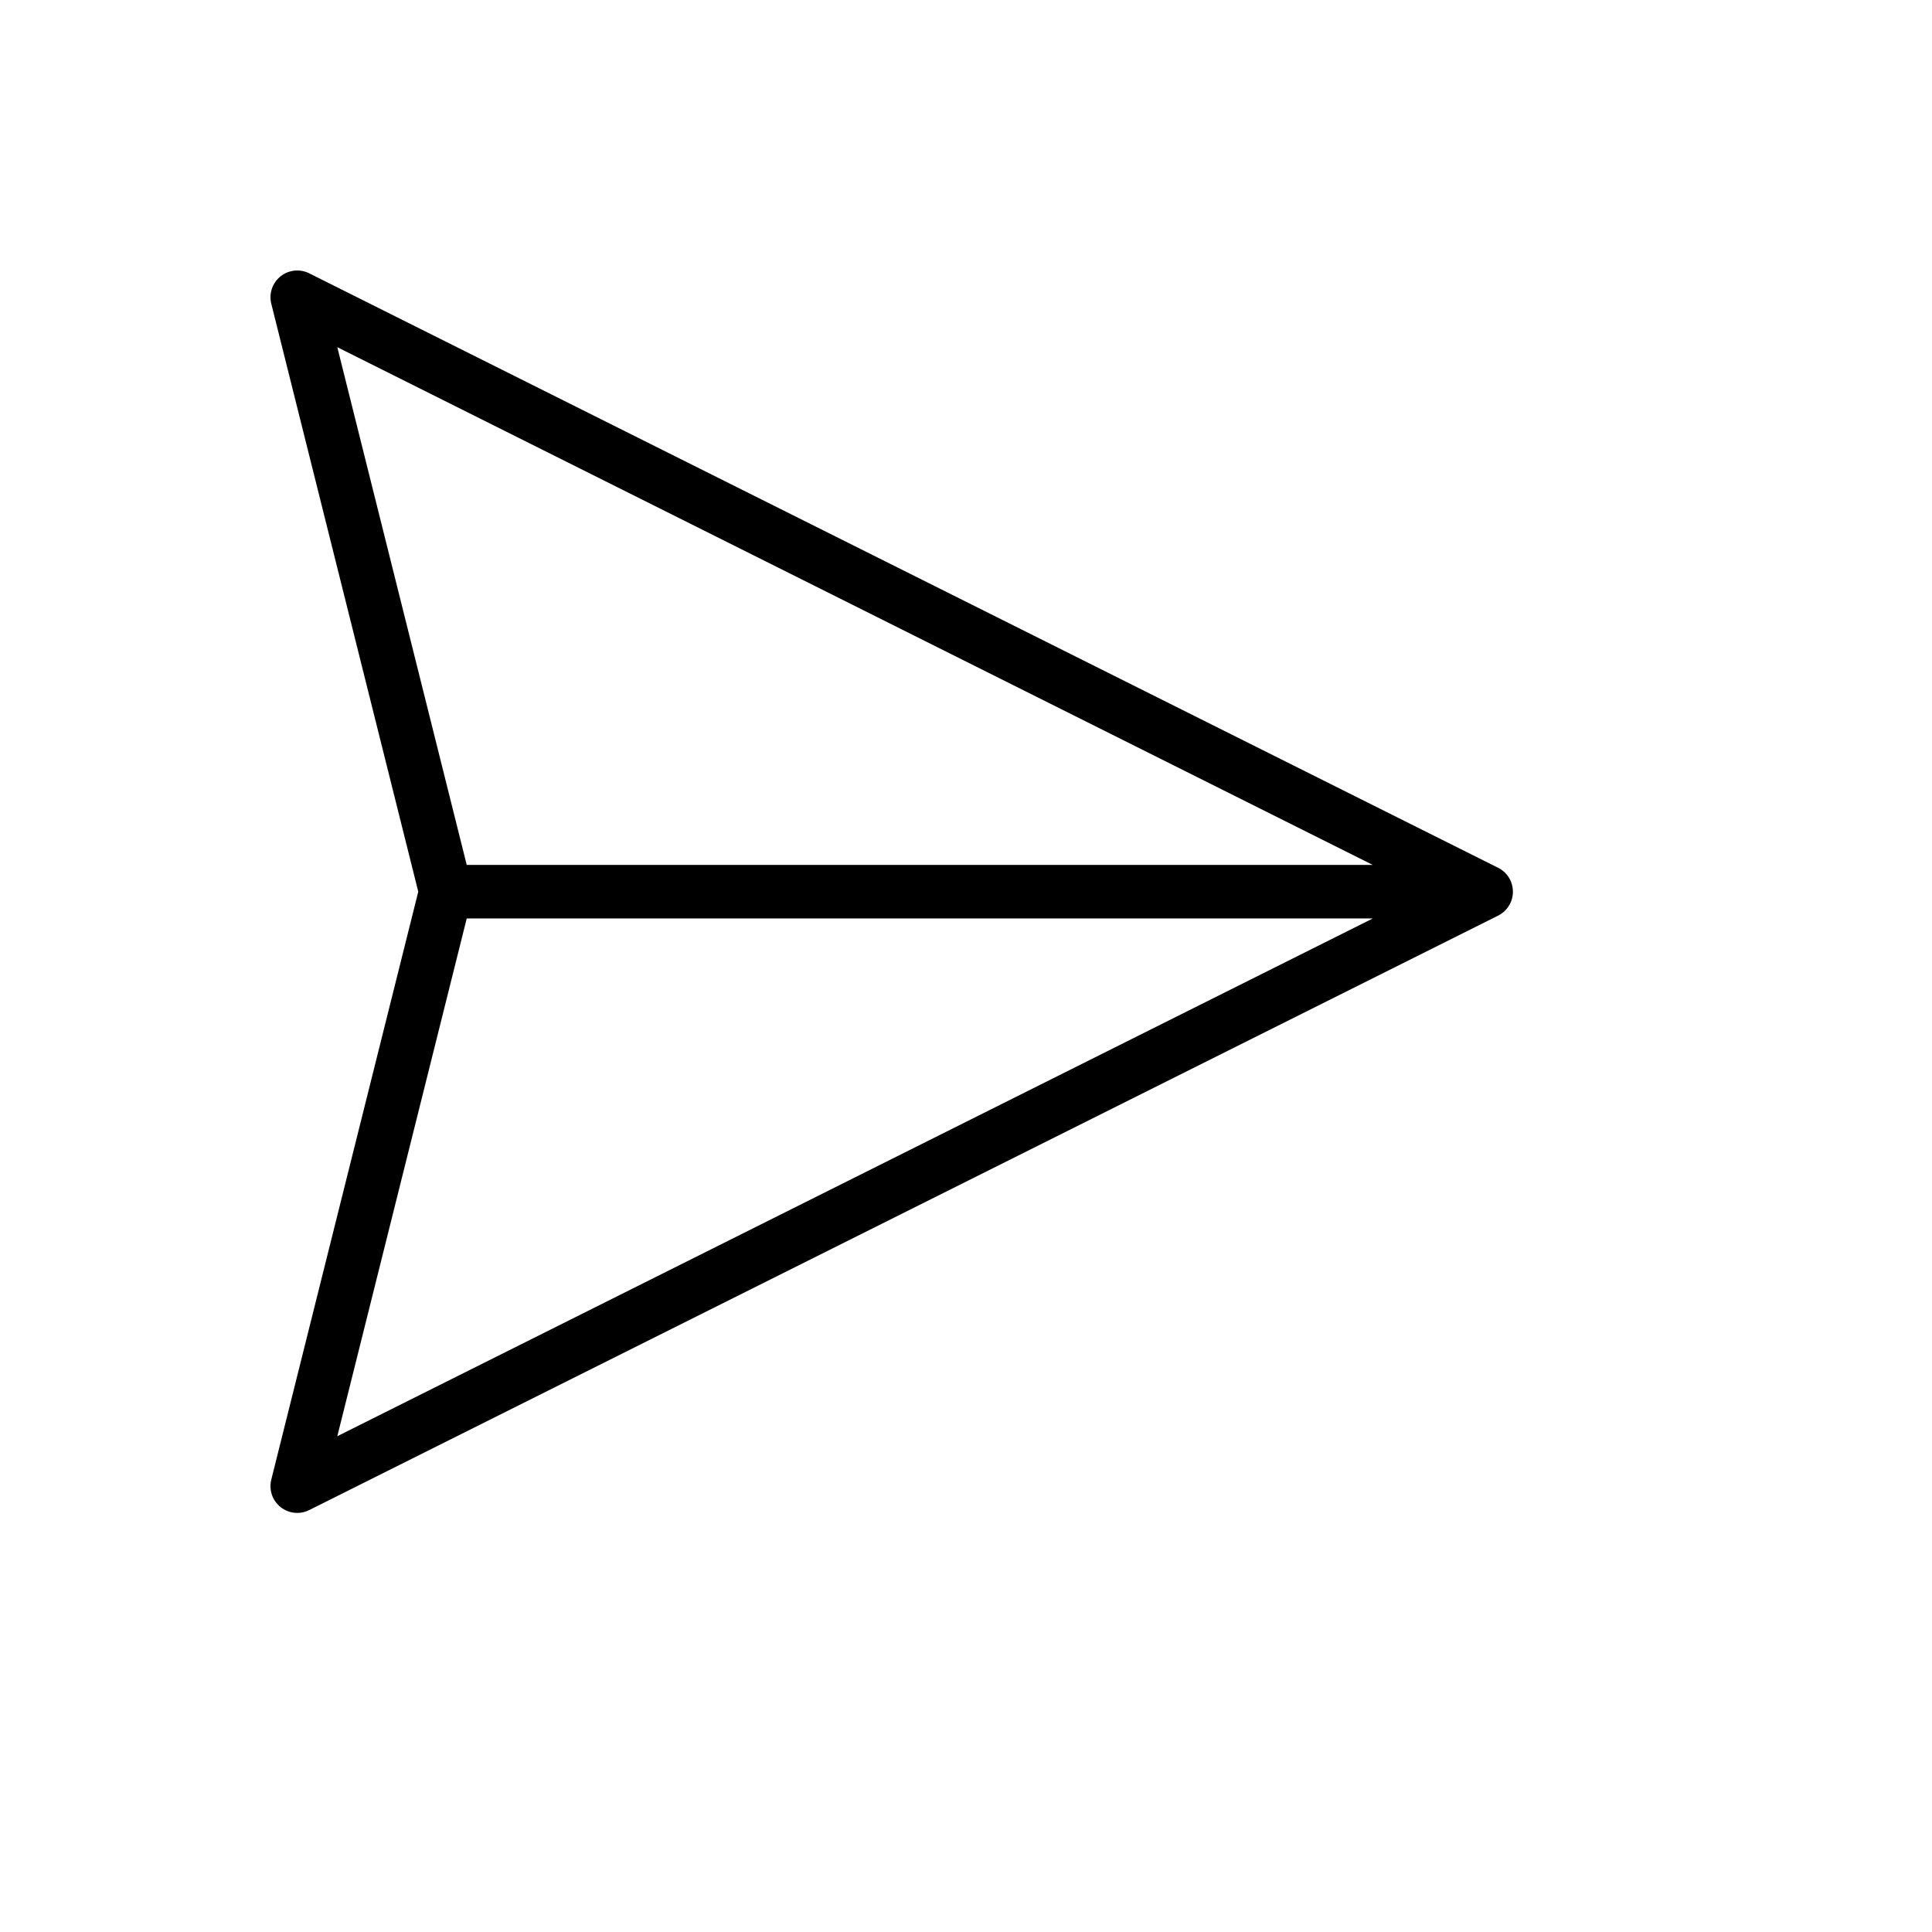 <!DOCTYPE svg PUBLIC "-//W3C//DTD SVG 1.1//EN" "http://www.w3.org/Graphics/SVG/1.1/DTD/svg11.dtd">

<!-- Uploaded to: SVG Repo, www.svgrepo.com, Transformed by: SVG Repo Mixer Tools -->
<svg width="8px" height="8px" viewBox="0 0 26 26" fill="none" xmlns="http://www.w3.org/2000/svg">

<g id="SVGRepo_bgCarrier" stroke-width="0"/>

<g id="SVGRepo_tracerCarrier" stroke-linecap="round" stroke-linejoin="round"/>

<g id="SVGRepo_iconCarrier"> <path d="M20 12L4 4L6 12M20 12L4 20L6 12M20 12H6" stroke="#000000" stroke-width="0.72" stroke-linecap="round" stroke-linejoin="round"/> </g>

</svg>